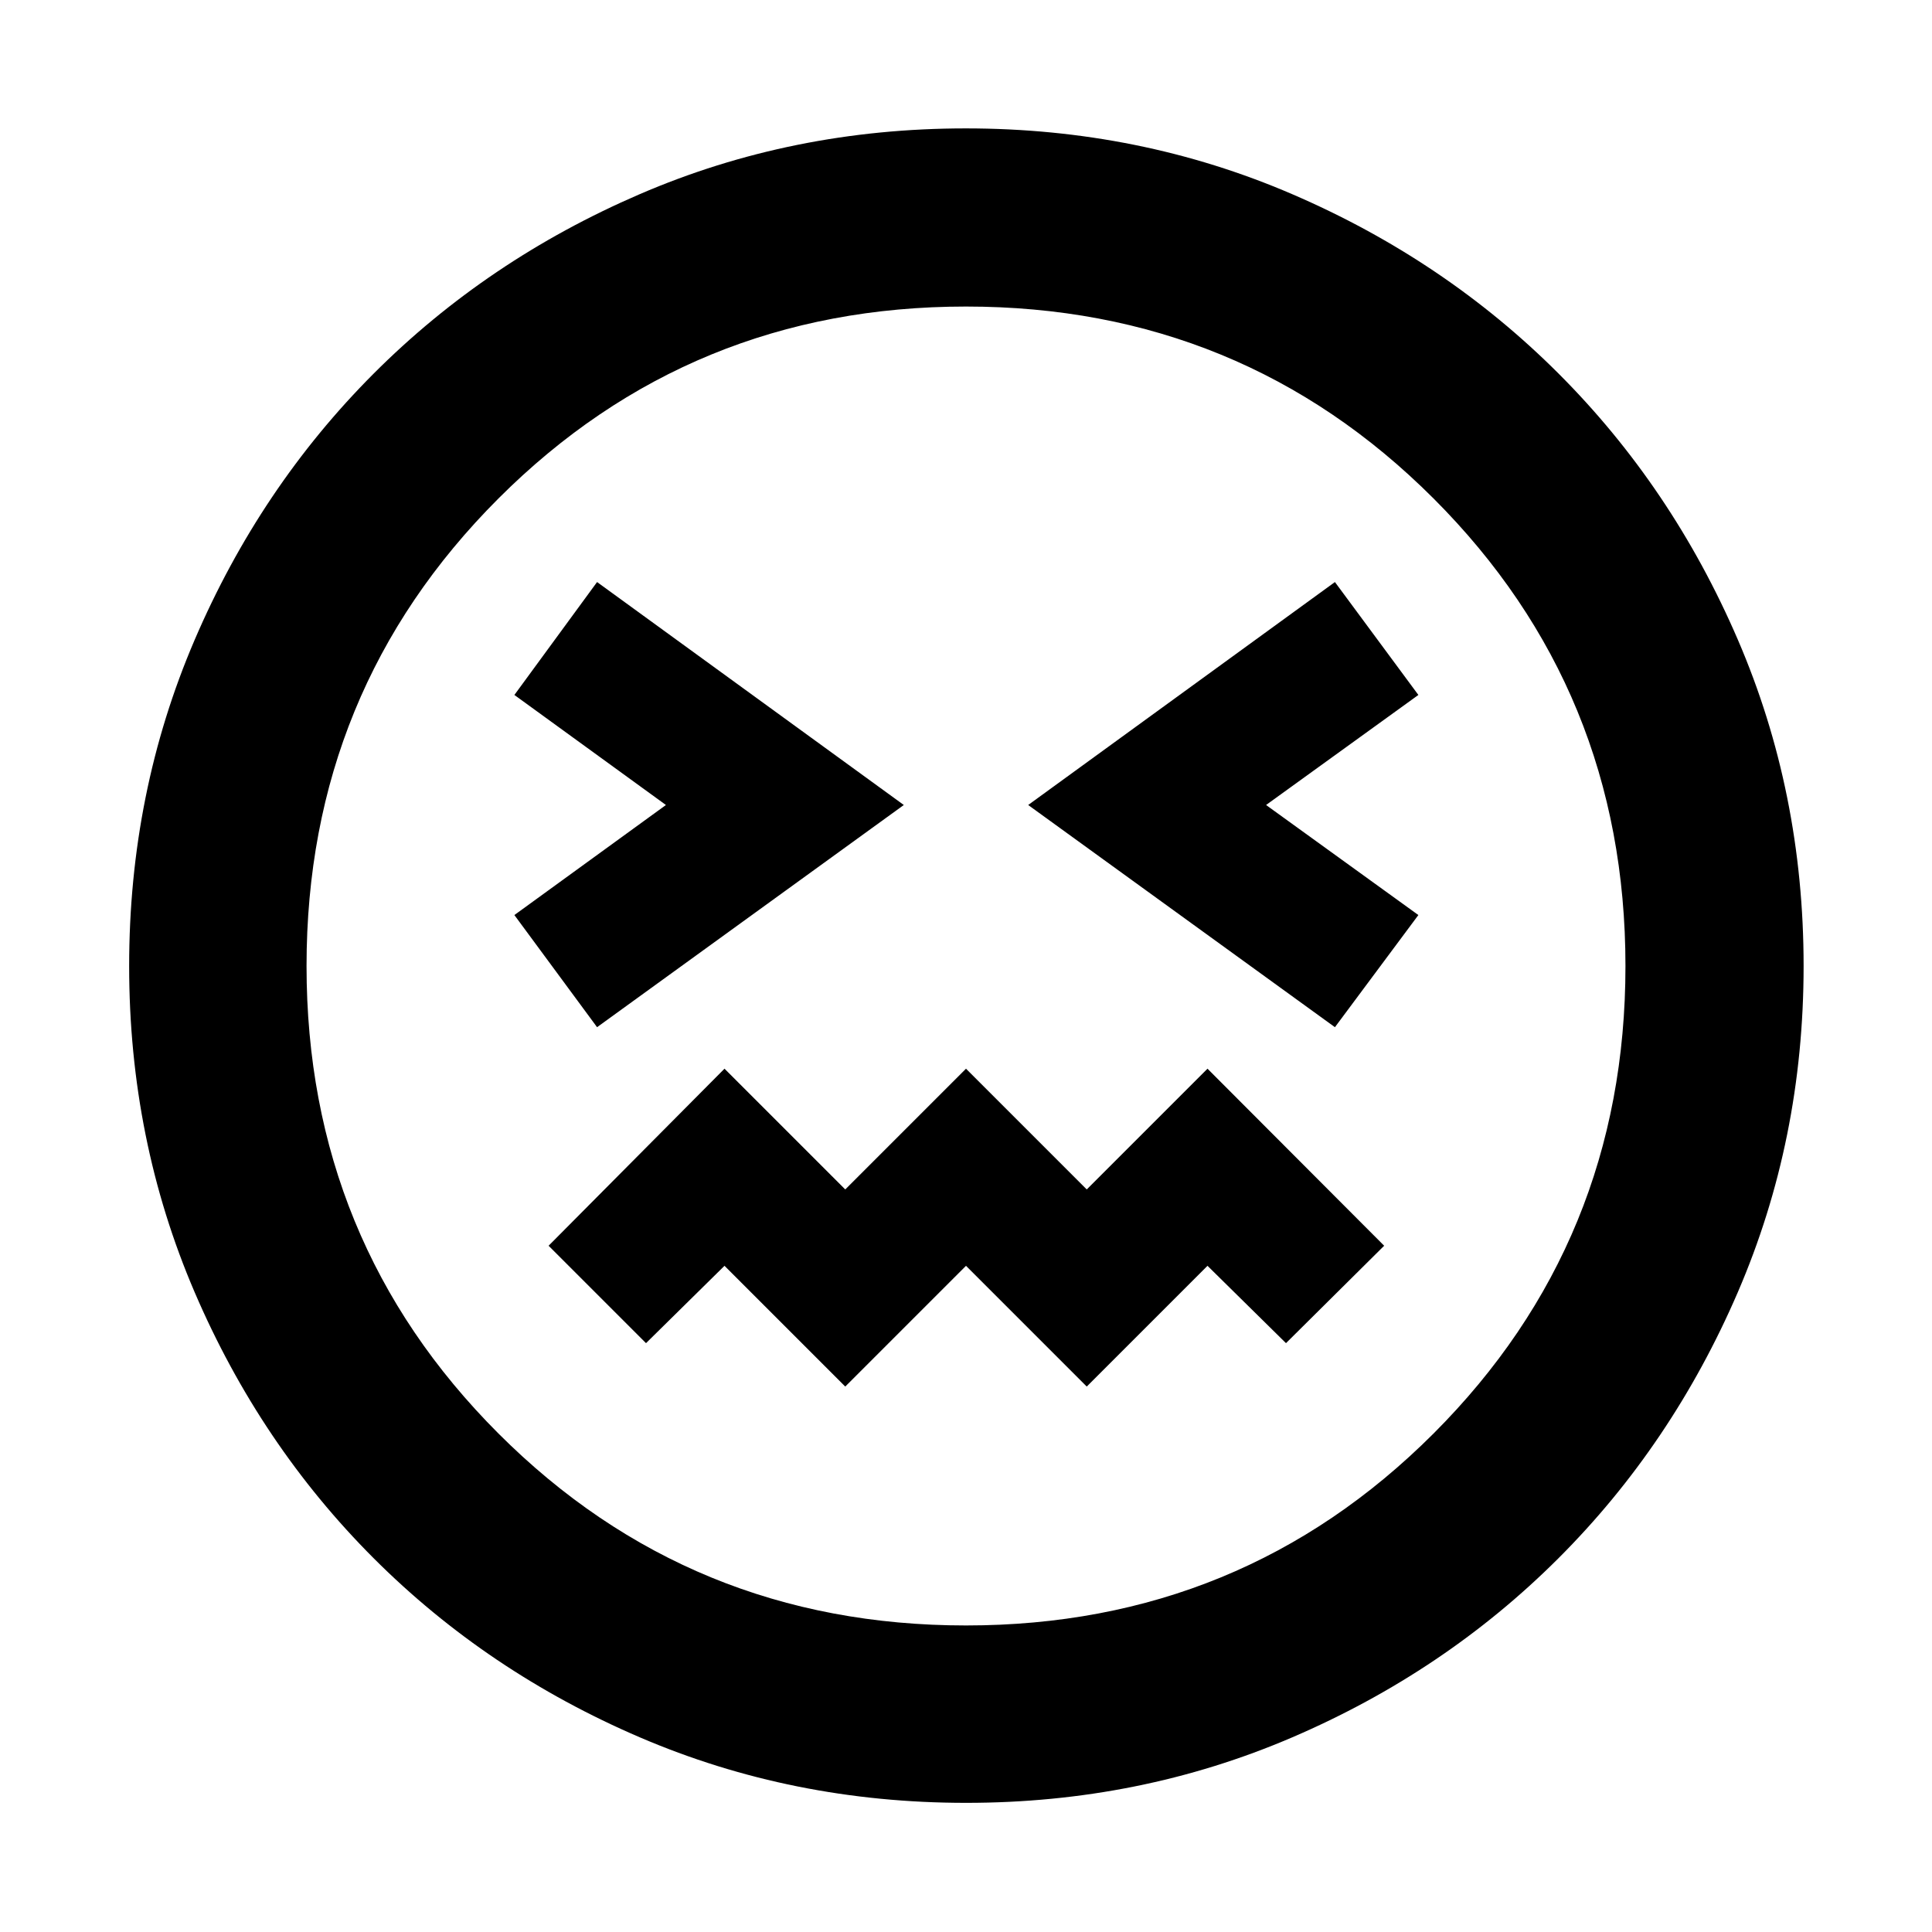 <svg xmlns="http://www.w3.org/2000/svg" height="40" viewBox="0 96 960 960" width="40"><path d="M296.681 606.406 449.102 496 296.681 385.217l-41.087 56.102L330.898 496l-75.304 54.681 41.087 55.725Zm366.638 0 41.464-55.725L629.102 496l75.681-54.681-41.464-56.102L510.898 496l152.421 110.406ZM420 784.971l60-60 60 60 60-60 39 38.435L687.783 715 600 627.029l-60 60-60-60-60 60-60-60L272.594 715 321 763.406l39-38.435 60 60Zm60.052 206.856q-86.255 0-162.081-32.536-75.826-32.537-132.276-88.986-56.449-56.45-88.985-132.224-32.537-75.774-32.537-162.029T96.71 413.971q32.536-75.826 88.926-132.296 56.39-56.469 132.192-89.174 75.802-32.705 162.089-32.705 86.286 0 162.157 32.676 75.871 32.676 132.312 89.095 56.441 56.419 89.129 132.261Q896.204 489.669 896.204 576q0 86.307-32.705 162.127-32.705 75.82-89.174 132.224-56.47 56.403-132.244 88.94-75.774 32.536-162.029 32.536ZM480 576Zm0 327.681q136.946 0 232.313-95.368Q807.681 712.946 807.681 576q0-136.946-95.368-232.313Q616.946 248.319 480 248.319q-136.946 0-232.314 95.368Q152.319 439.054 152.319 576q0 136.946 95.367 232.313Q343.054 903.681 480 903.681Z"/></svg>